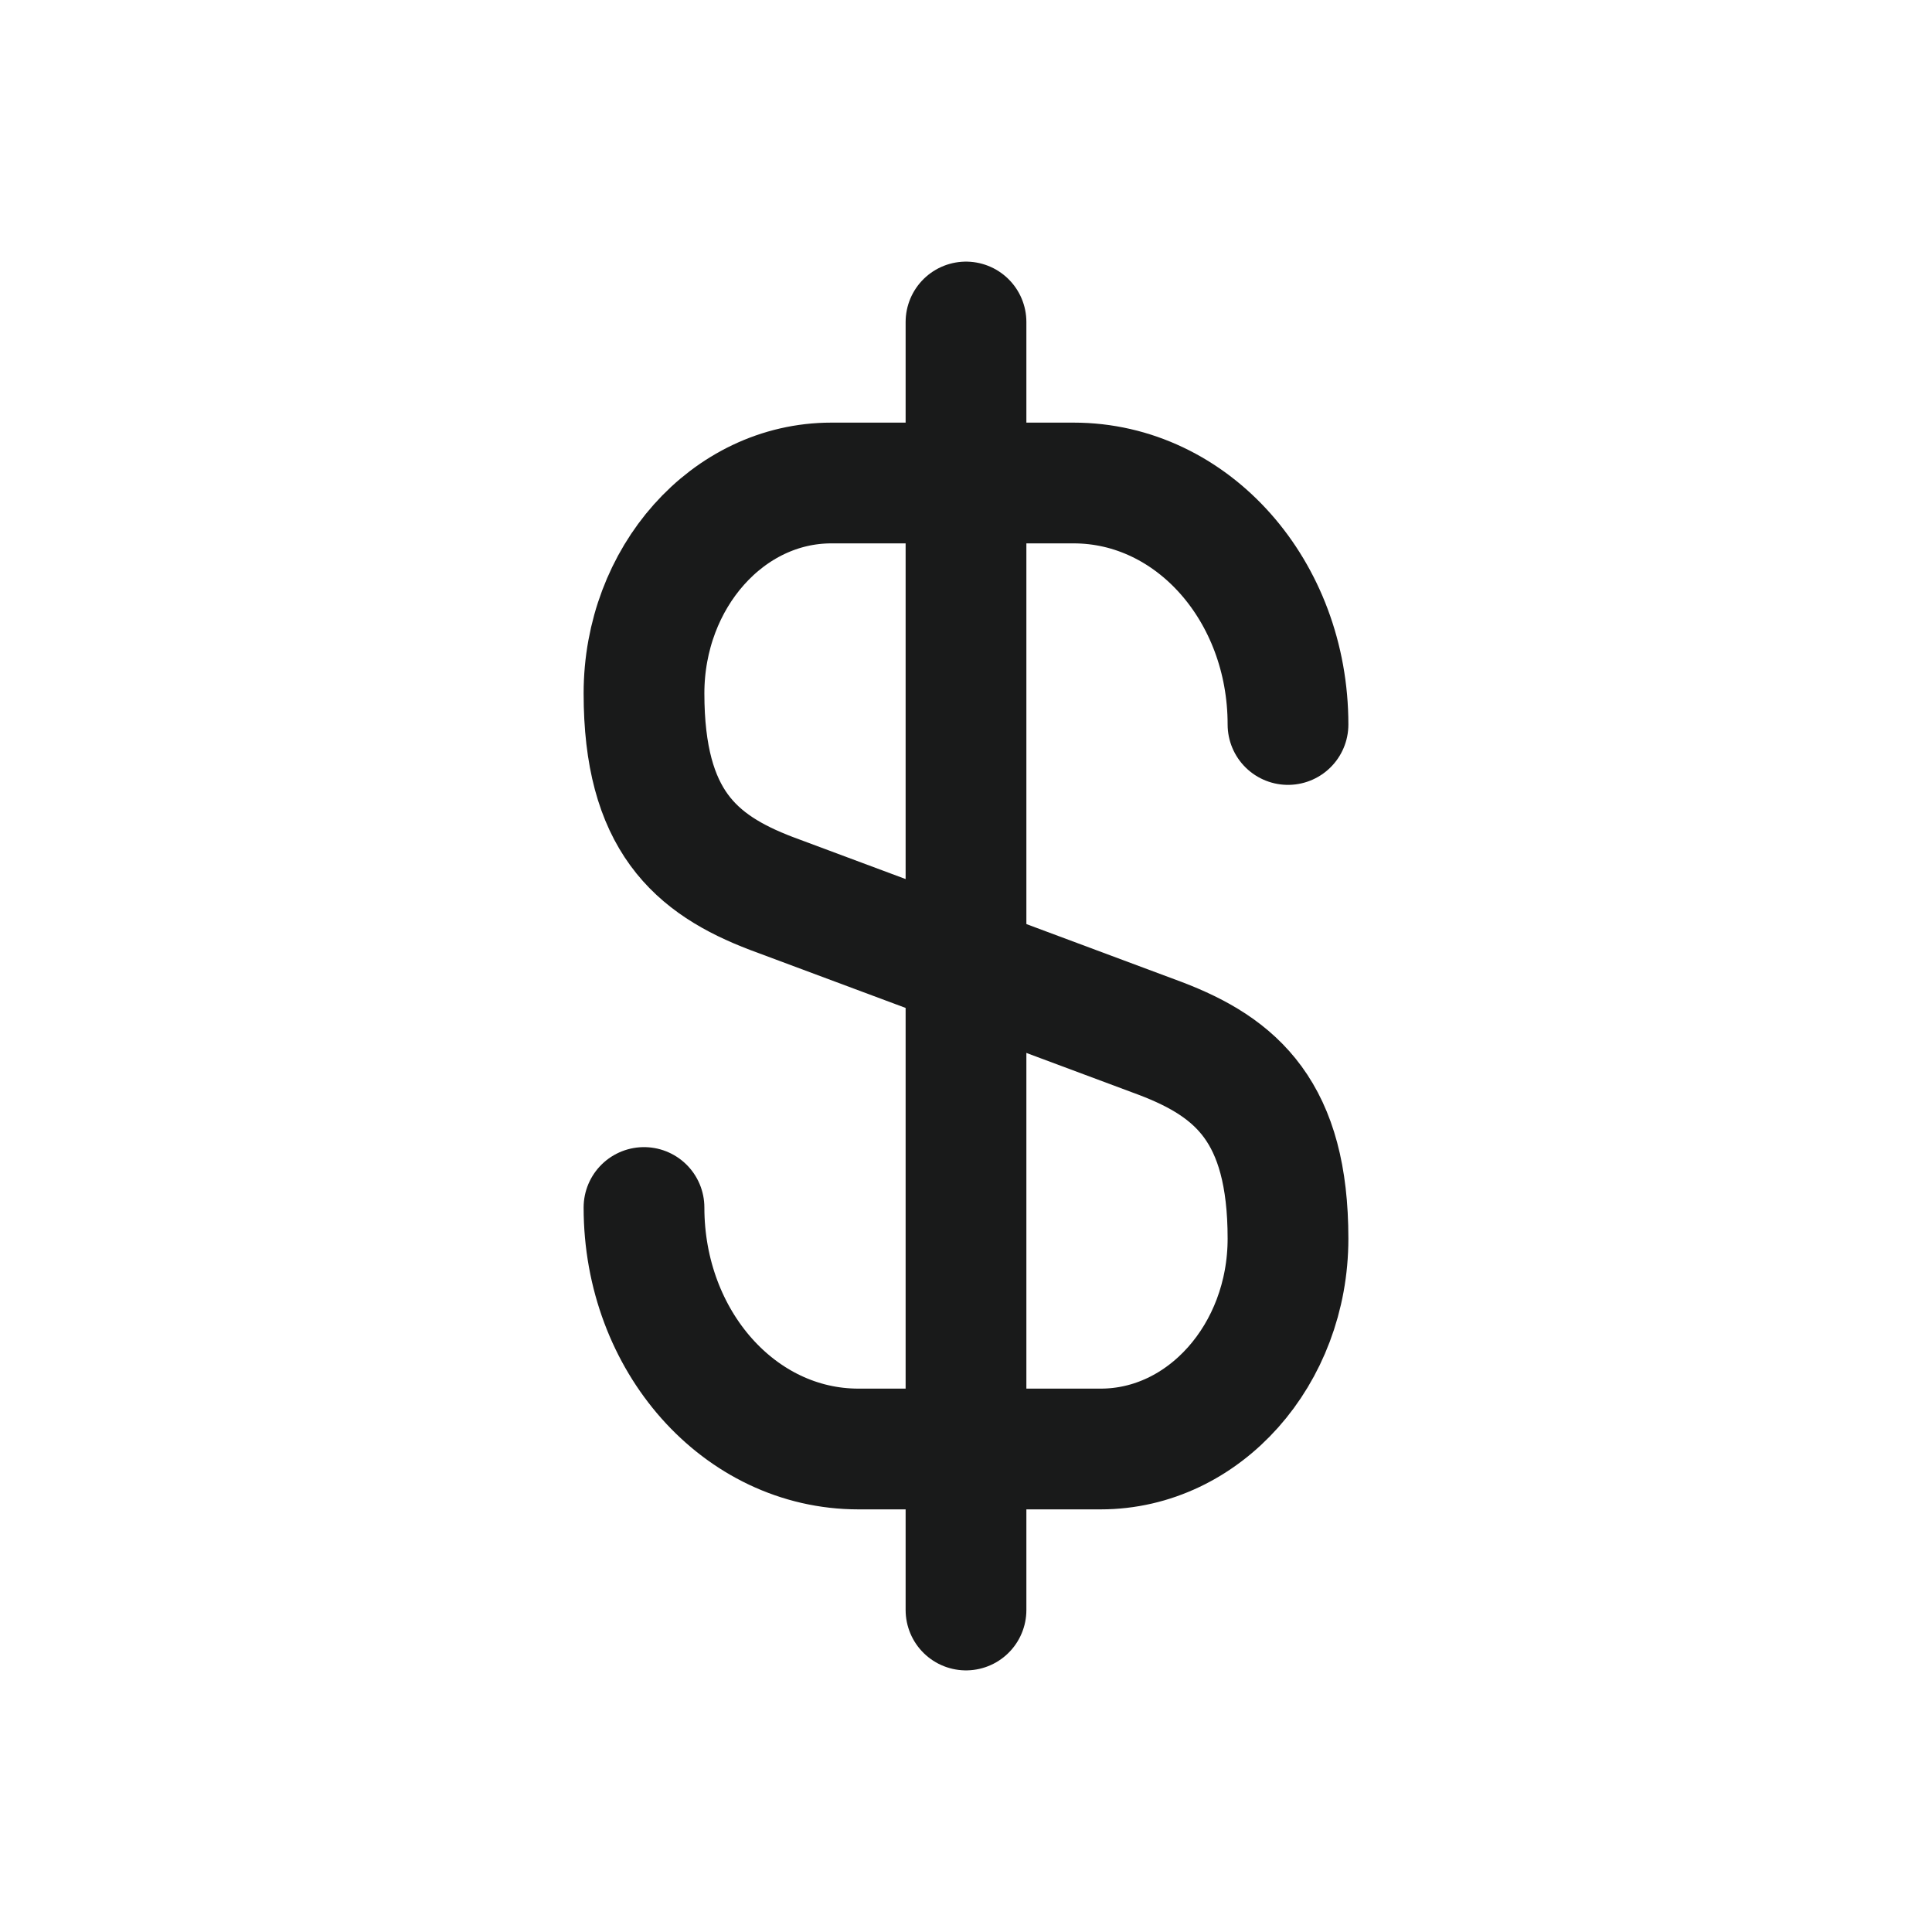 <svg width="24" height="24" viewBox="0 0 24 24" fill="none" xmlns="http://www.w3.org/2000/svg">
<g id="vuesax/linear/dollar-square">
<g id="dollar-square">
<path id="Vector" d="M8 15C8 16.661 9.187 18 10.663 18H13.673C14.957 18 16 16.828 16 15.386C16 13.816 15.364 13.262 14.417 12.901L9.583 11.099C8.636 10.738 8 10.184 8 8.614C8 7.172 9.043 6 10.327 6H13.337C14.813 6 16 7.339 16 9" stroke="#191A1A" stroke-width="1.5" stroke-linecap="round" stroke-linejoin="round"/>
<path id="Vector_2" d="M12 4V20" stroke="#191A1A" stroke-width="1.5" stroke-linecap="round" stroke-linejoin="round"/>
</g>
</g>
</svg>
